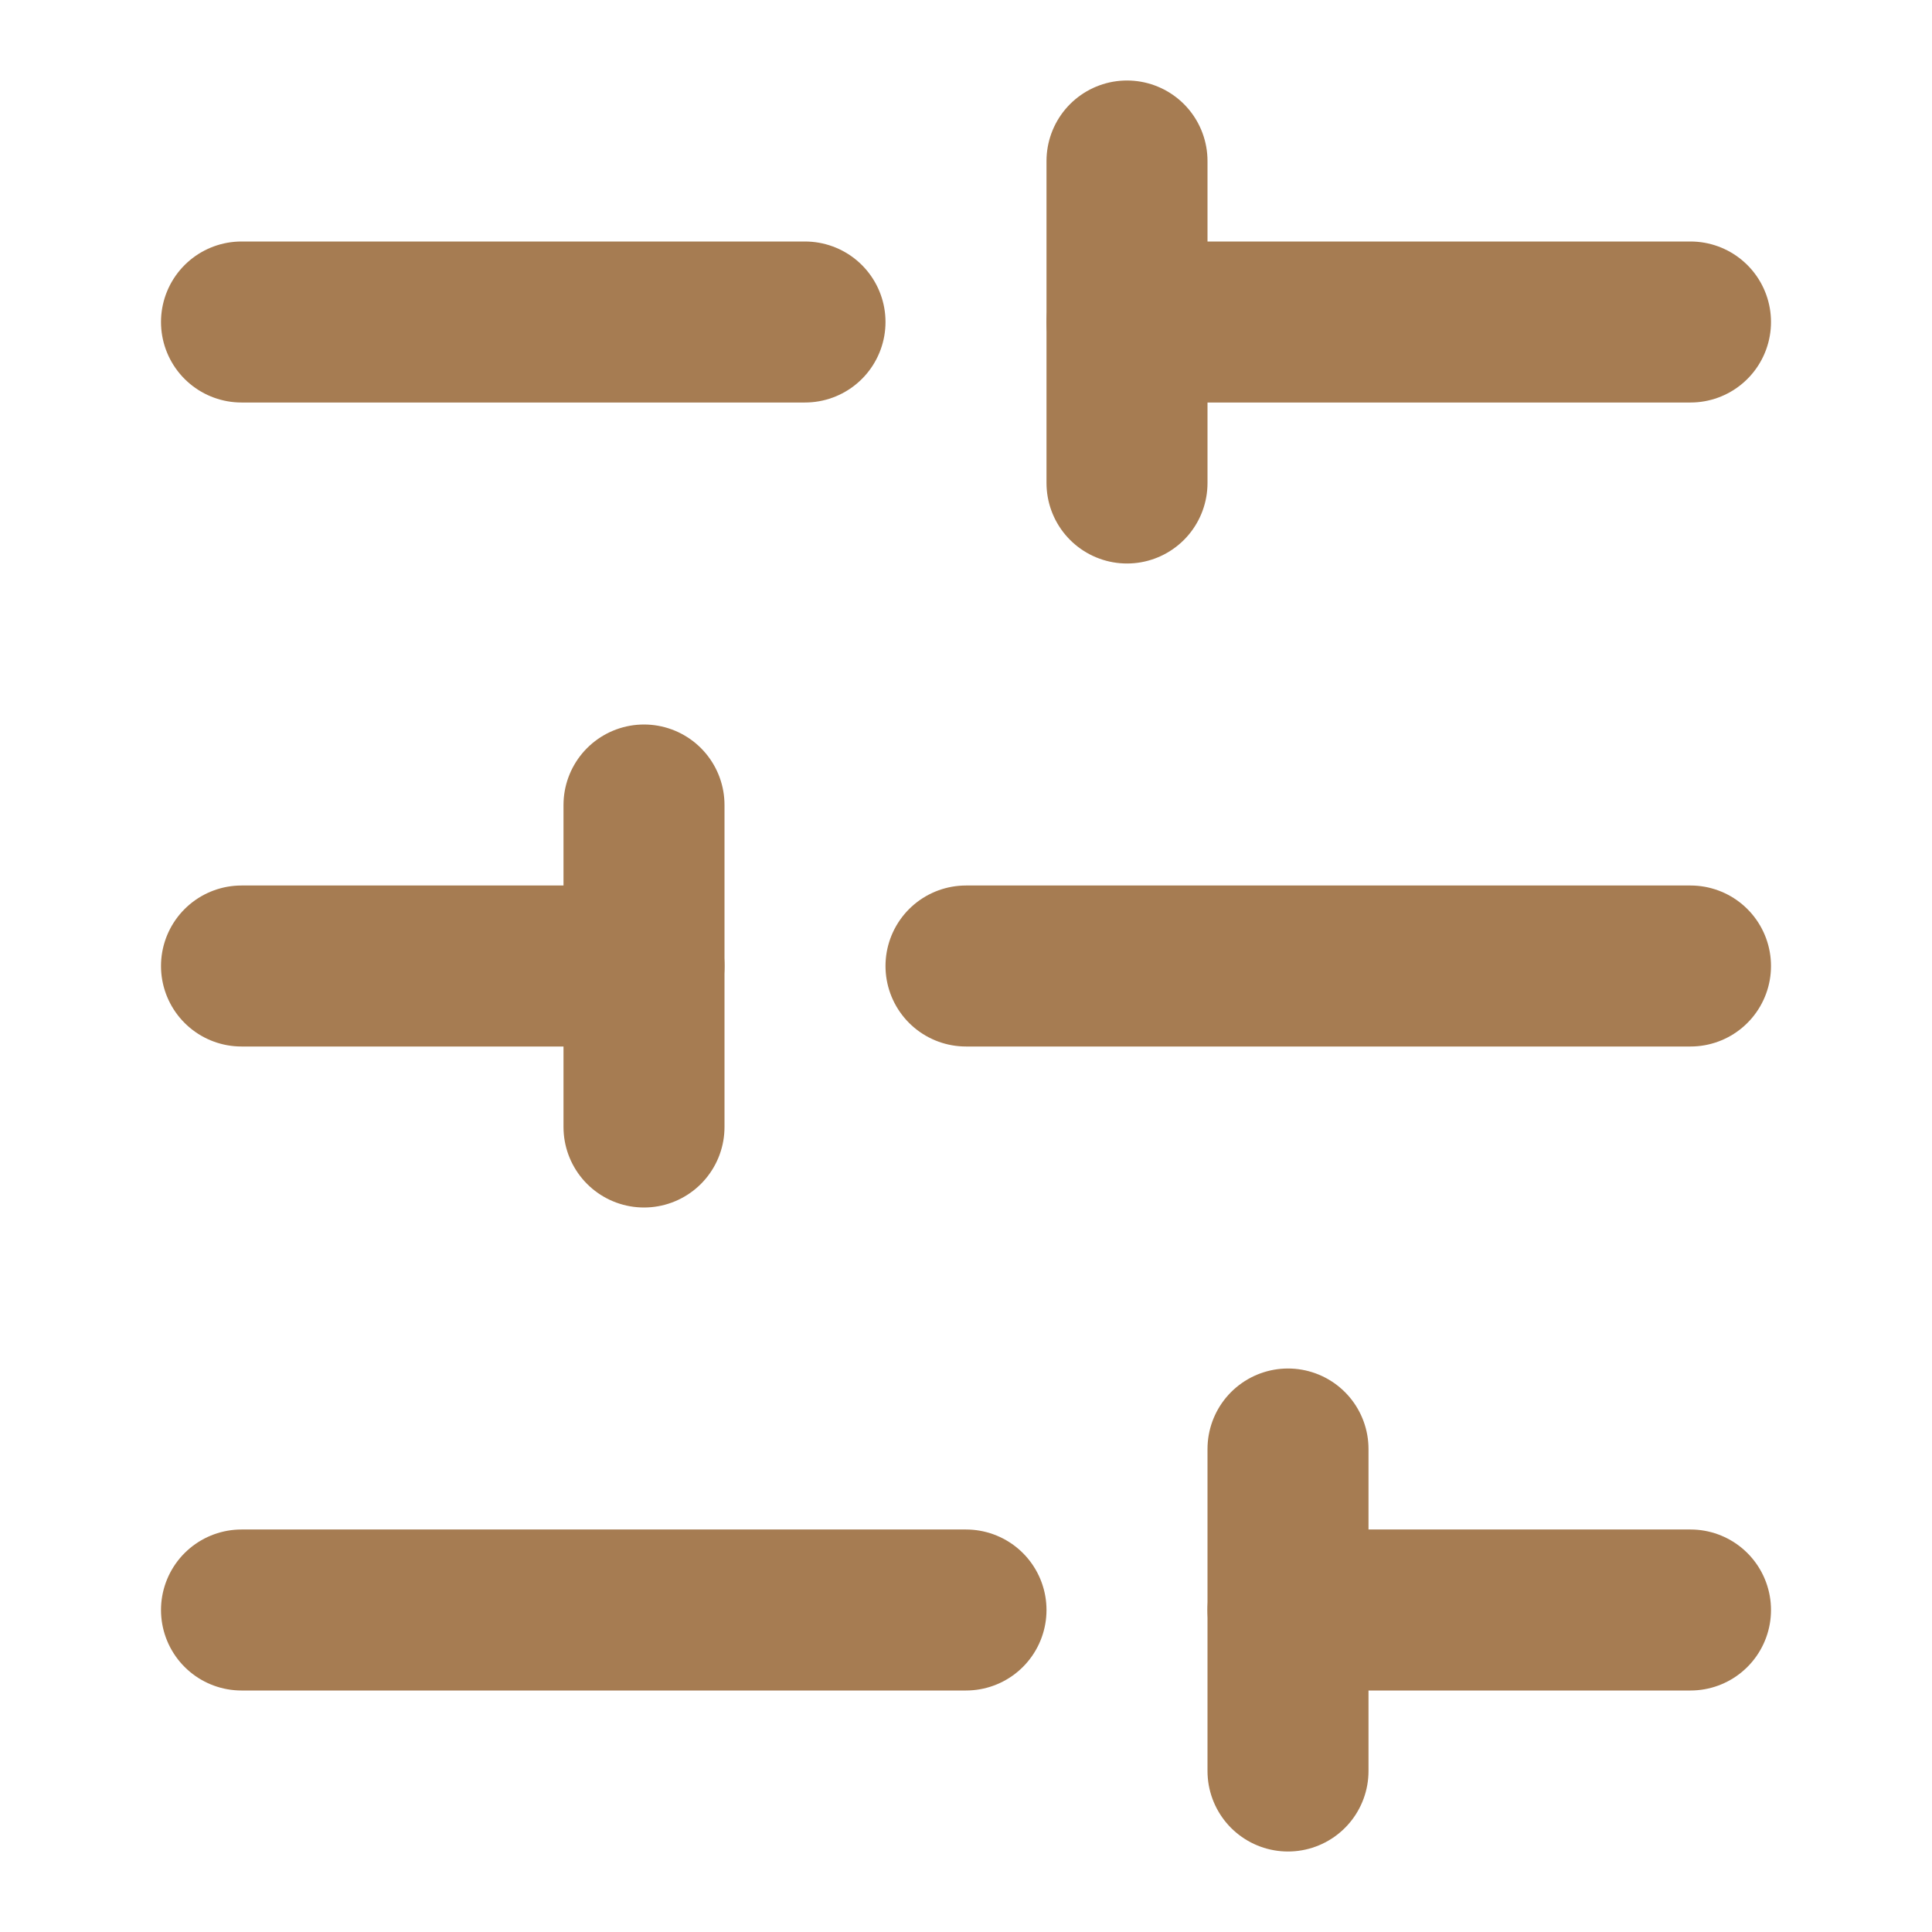 <svg xmlns="http://www.w3.org/2000/svg" viewBox="0 0 24 24" fill="none" stroke="#A67C52" stroke-linecap="round" stroke-linejoin="round" id="Sliders-Horizontal--Streamline-Lucide" height="24" width="24">
  <desc>
    Sliders Horizontal Streamline Icon: https://streamlinehq.com
  </desc>
  <path d="m21 4 -7 0" stroke-width="2"></path>
  <path d="M10 4 3 4" stroke-width="2"></path>
  <path d="m21 12 -9 0" stroke-width="2"></path>
  <path d="m8 12 -5 0" stroke-width="2"></path>
  <path d="m21 20 -5 0" stroke-width="2"></path>
  <path d="m12 20 -9 0" stroke-width="2"></path>
  <path d="m14 2 0 4" stroke-width="2"></path>
  <path d="m8 10 0 4" stroke-width="2"></path>
  <path d="m16 18 0 4" stroke-width="2"></path>
</svg>